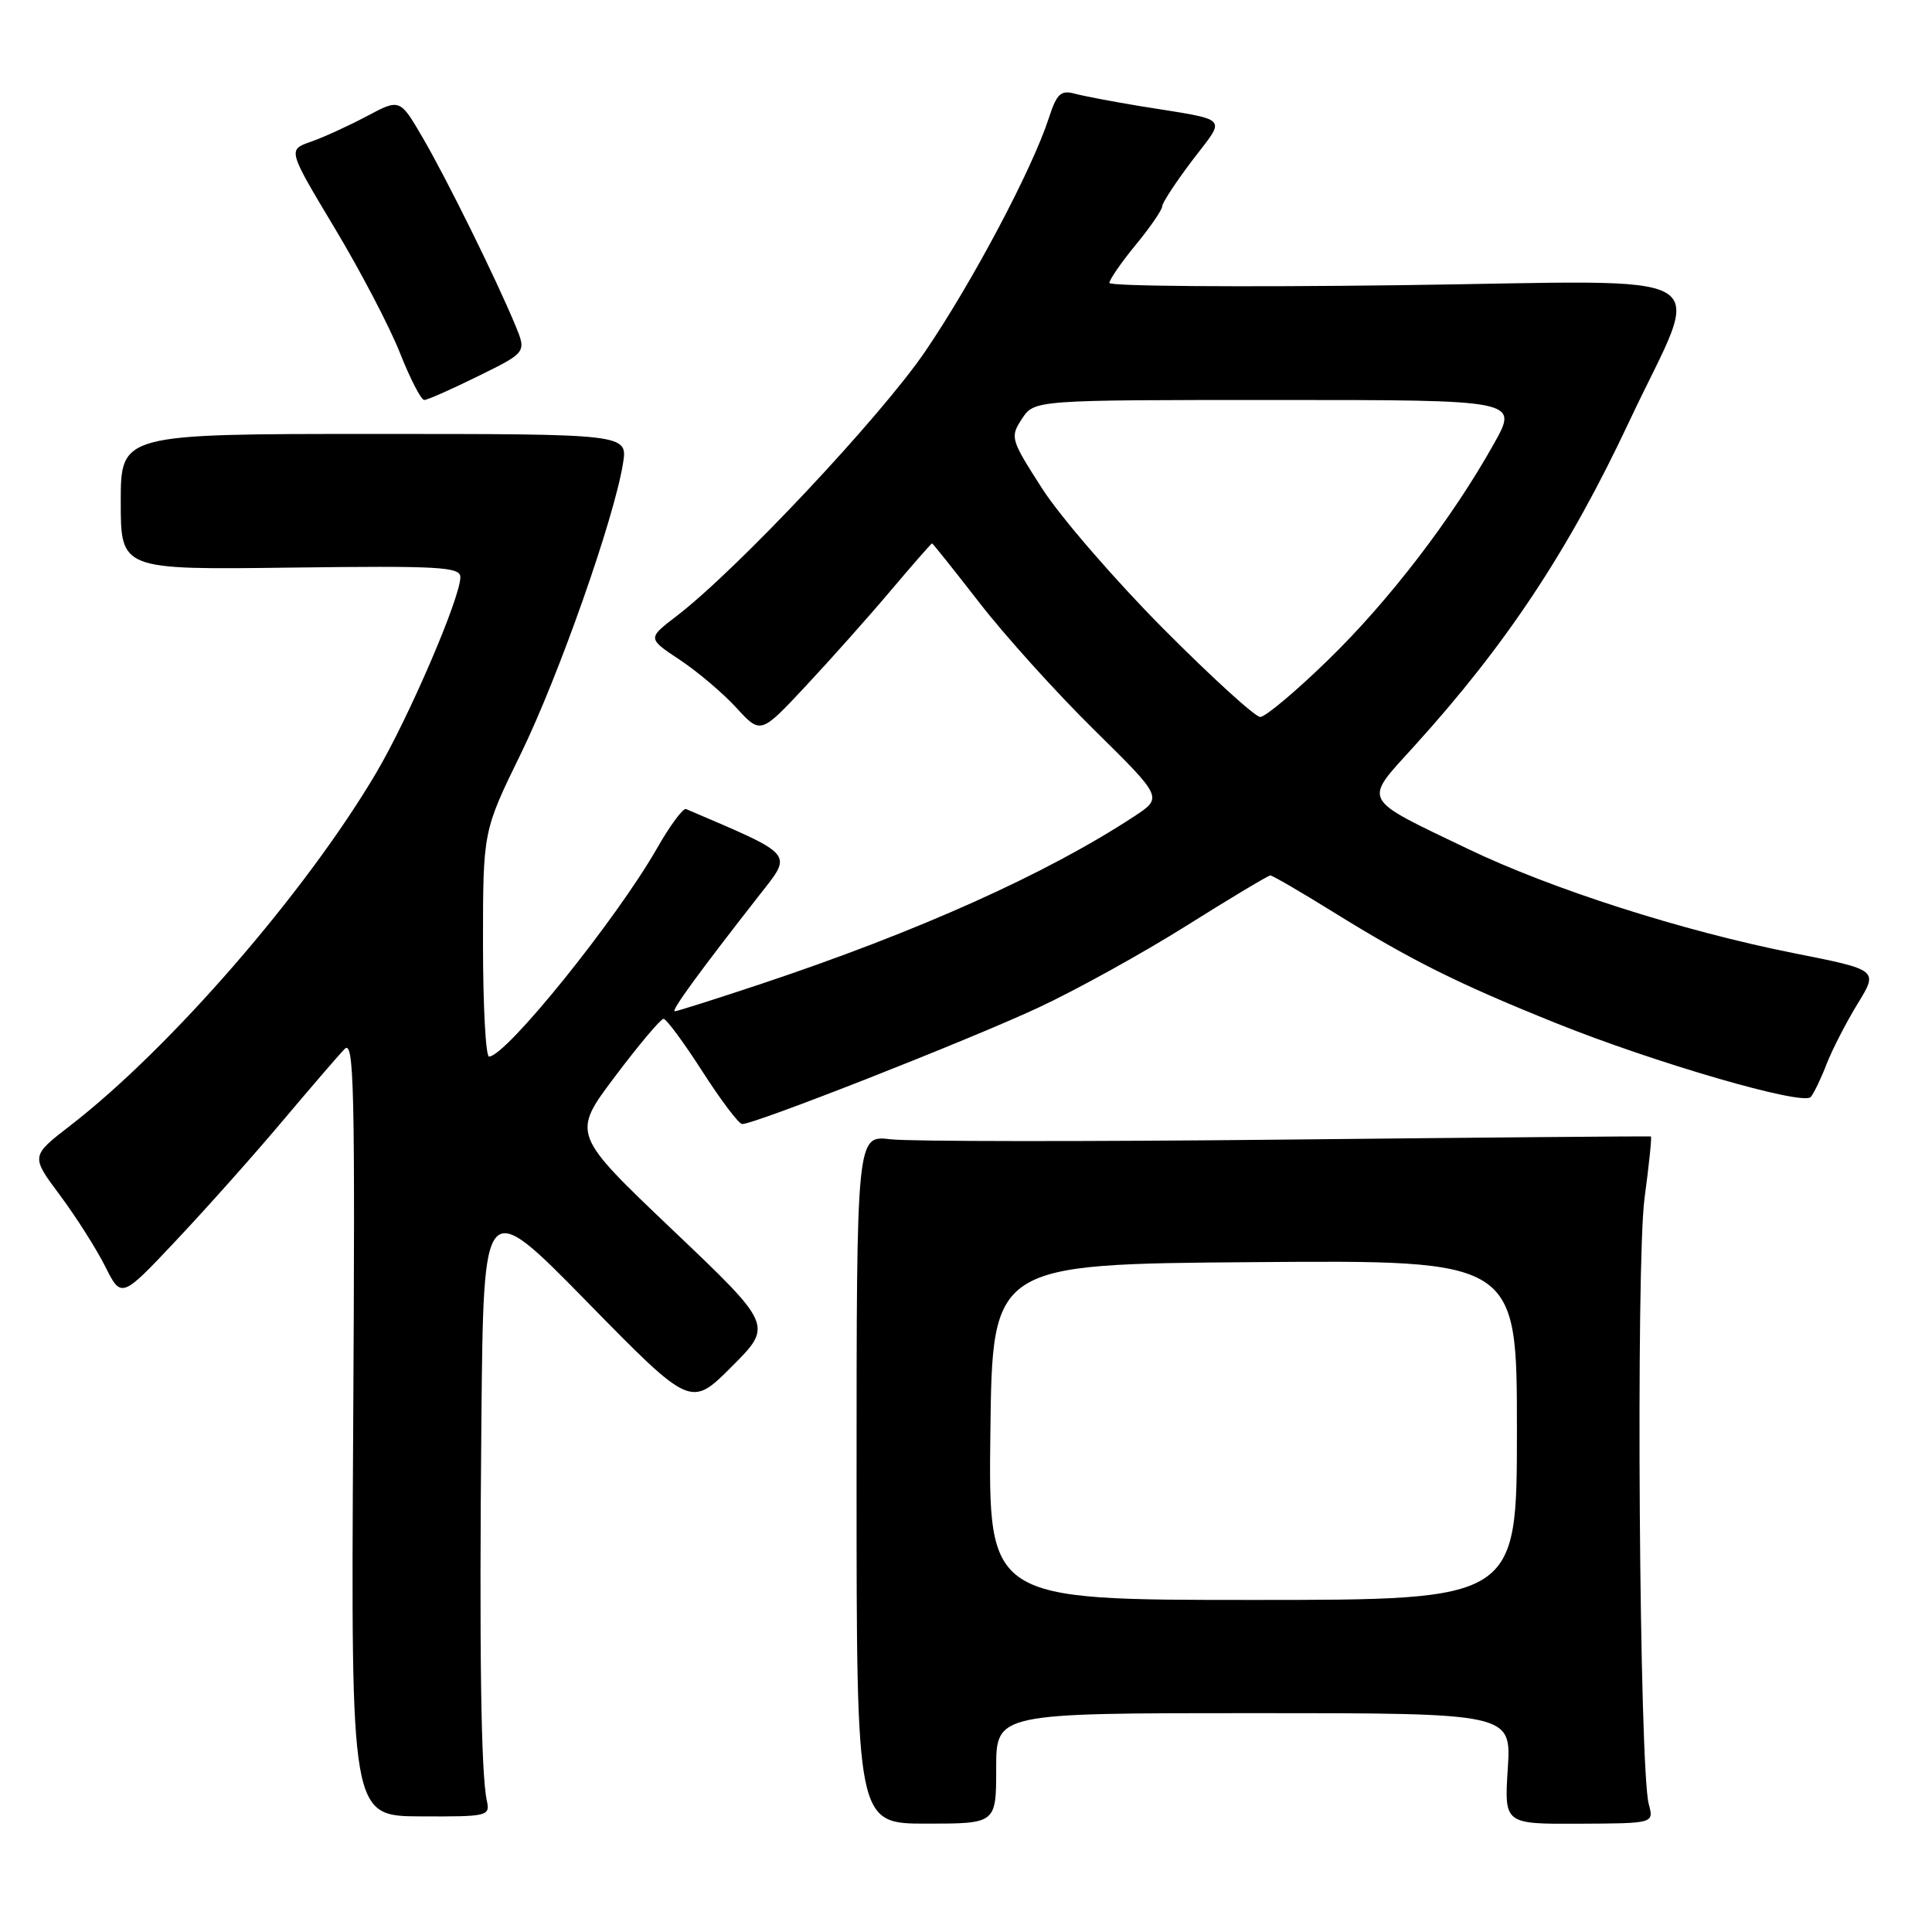 <?xml version="1.0" encoding="UTF-8" standalone="no"?>
<!DOCTYPE svg PUBLIC "-//W3C//DTD SVG 1.1//EN" "http://www.w3.org/Graphics/SVG/1.1/DTD/svg11.dtd" >
<svg xmlns="http://www.w3.org/2000/svg" xmlns:xlink="http://www.w3.org/1999/xlink" version="1.1" viewBox="0 0 256 256">
 <g >
 <path fill="currentColor"
d=" M 132.00 234.32 C 132.00 227.00 132.00 227.00 166.13 227.00 C 200.26 227.00 200.26 227.00 199.79 234.35 C 199.32 241.70 199.32 241.70 209.24 241.65 C 219.16 241.61 219.16 241.61 218.47 239.05 C 217.21 234.41 216.75 167.41 217.91 158.77 C 218.51 154.31 218.89 150.63 218.75 150.58 C 218.61 150.54 196.90 150.72 170.50 151.00 C 144.10 151.28 120.47 151.26 118.00 150.96 C 113.50 150.42 113.50 150.42 113.50 196.03 C 113.50 241.64 113.50 241.64 122.75 241.64 C 132.00 241.64 132.00 241.64 132.00 234.32 Z  M 64.51 238.61 C 63.73 235.04 63.50 218.83 63.79 188.00 C 64.07 158.50 64.07 158.50 77.80 172.51 C 91.53 186.52 91.53 186.52 96.97 181.07 C 102.42 175.62 102.42 175.62 89.09 162.94 C 75.76 150.25 75.76 150.25 81.50 142.63 C 84.66 138.43 87.55 135.00 87.92 135.00 C 88.29 135.00 90.60 138.12 93.05 141.94 C 95.50 145.76 97.88 148.91 98.33 148.94 C 99.80 149.04 128.16 137.90 137.54 133.54 C 142.51 131.23 151.35 126.34 157.20 122.67 C 163.04 119.00 168.05 116.00 168.33 116.00 C 168.61 116.00 172.37 118.19 176.68 120.86 C 187.00 127.26 193.22 130.36 206.18 135.57 C 219.34 140.86 238.90 146.54 239.93 145.36 C 240.34 144.89 241.29 142.93 242.03 141.00 C 242.78 139.07 244.63 135.48 246.14 133.01 C 248.90 128.52 248.90 128.52 237.70 126.30 C 222.96 123.37 205.65 117.83 194.50 112.48 C 180.20 105.61 180.60 106.36 187.39 98.87 C 199.60 85.41 207.86 72.94 215.89 55.83 C 225.65 35.06 229.30 37.23 185.43 37.79 C 164.29 38.06 147.00 37.93 147.00 37.49 C 147.00 37.06 148.57 34.78 150.50 32.43 C 152.43 30.09 154.00 27.79 154.00 27.33 C 154.01 26.87 155.80 24.14 157.98 21.26 C 162.50 15.30 163.22 16.03 151.00 14.05 C 147.43 13.46 143.54 12.72 142.36 12.40 C 140.56 11.92 140.01 12.44 138.97 15.66 C 136.77 22.42 128.93 37.23 122.64 46.50 C 116.75 55.17 97.69 75.47 89.64 81.64 C 85.79 84.59 85.79 84.59 90.06 87.42 C 92.40 88.97 95.78 91.83 97.56 93.77 C 100.79 97.30 100.79 97.30 106.77 90.90 C 110.06 87.38 115.13 81.69 118.03 78.25 C 120.94 74.81 123.40 72.00 123.50 72.00 C 123.60 72.00 126.43 75.55 129.79 79.88 C 133.15 84.22 139.99 91.80 144.99 96.72 C 154.08 105.68 154.08 105.68 150.29 108.17 C 138.67 115.80 121.68 123.43 100.74 130.41 C 94.81 132.38 89.72 134.00 89.41 134.00 C 88.86 134.00 92.64 128.81 100.62 118.61 C 105.06 112.94 105.49 113.45 90.90 107.20 C 90.52 107.04 88.78 109.38 87.05 112.42 C 81.61 121.92 67.02 140.00 64.80 140.00 C 64.36 140.00 64.00 133.28 64.00 125.06 C 64.00 110.13 64.00 110.13 69.00 99.90 C 74.01 89.65 81.38 68.72 82.55 61.41 C 83.18 57.50 83.18 57.50 49.59 57.50 C 16.00 57.50 16.00 57.50 16.00 66.50 C 16.00 75.50 16.00 75.50 38.50 75.21 C 58.29 74.96 61.00 75.11 61.00 76.48 C 61.00 79.21 54.15 95.13 49.83 102.44 C 40.49 118.25 22.56 138.91 9.29 149.16 C 4.08 153.19 4.08 153.19 7.92 158.34 C 10.04 161.18 12.74 165.43 13.93 167.79 C 16.08 172.08 16.08 172.08 23.41 164.29 C 27.44 160.01 33.77 152.90 37.47 148.50 C 41.18 144.10 44.86 139.82 45.66 139.00 C 46.92 137.69 47.06 144.07 46.80 189.07 C 46.50 240.64 46.50 240.64 55.73 240.68 C 64.62 240.72 64.95 240.65 64.51 238.61 Z  M 63.36 49.84 C 69.77 46.69 69.77 46.69 68.28 43.09 C 65.74 36.97 59.22 23.75 56.03 18.28 C 52.99 13.06 52.99 13.06 48.60 15.40 C 46.18 16.68 42.84 18.21 41.17 18.79 C 38.13 19.85 38.13 19.85 44.32 30.18 C 47.73 35.85 51.63 43.31 52.99 46.75 C 54.35 50.19 55.80 53.00 56.21 53.00 C 56.63 53.00 59.84 51.58 63.36 49.84 Z  M 131.23 189.75 C 131.50 167.50 131.50 167.50 166.25 167.24 C 201.00 166.97 201.00 166.97 201.00 189.49 C 201.00 212.00 201.00 212.00 165.98 212.00 C 130.96 212.00 130.96 212.00 131.23 189.75 Z  M 154.09 83.25 C 147.68 76.79 140.48 68.46 138.10 64.75 C 133.90 58.21 133.82 57.93 135.41 55.50 C 137.05 53.00 137.05 53.00 169.12 53.00 C 201.19 53.00 201.19 53.00 197.98 58.75 C 192.45 68.65 184.06 79.60 175.99 87.44 C 171.72 91.60 167.67 95.00 166.99 95.00 C 166.31 95.00 160.51 89.71 154.09 83.25 Z "/>
</g>
</svg>